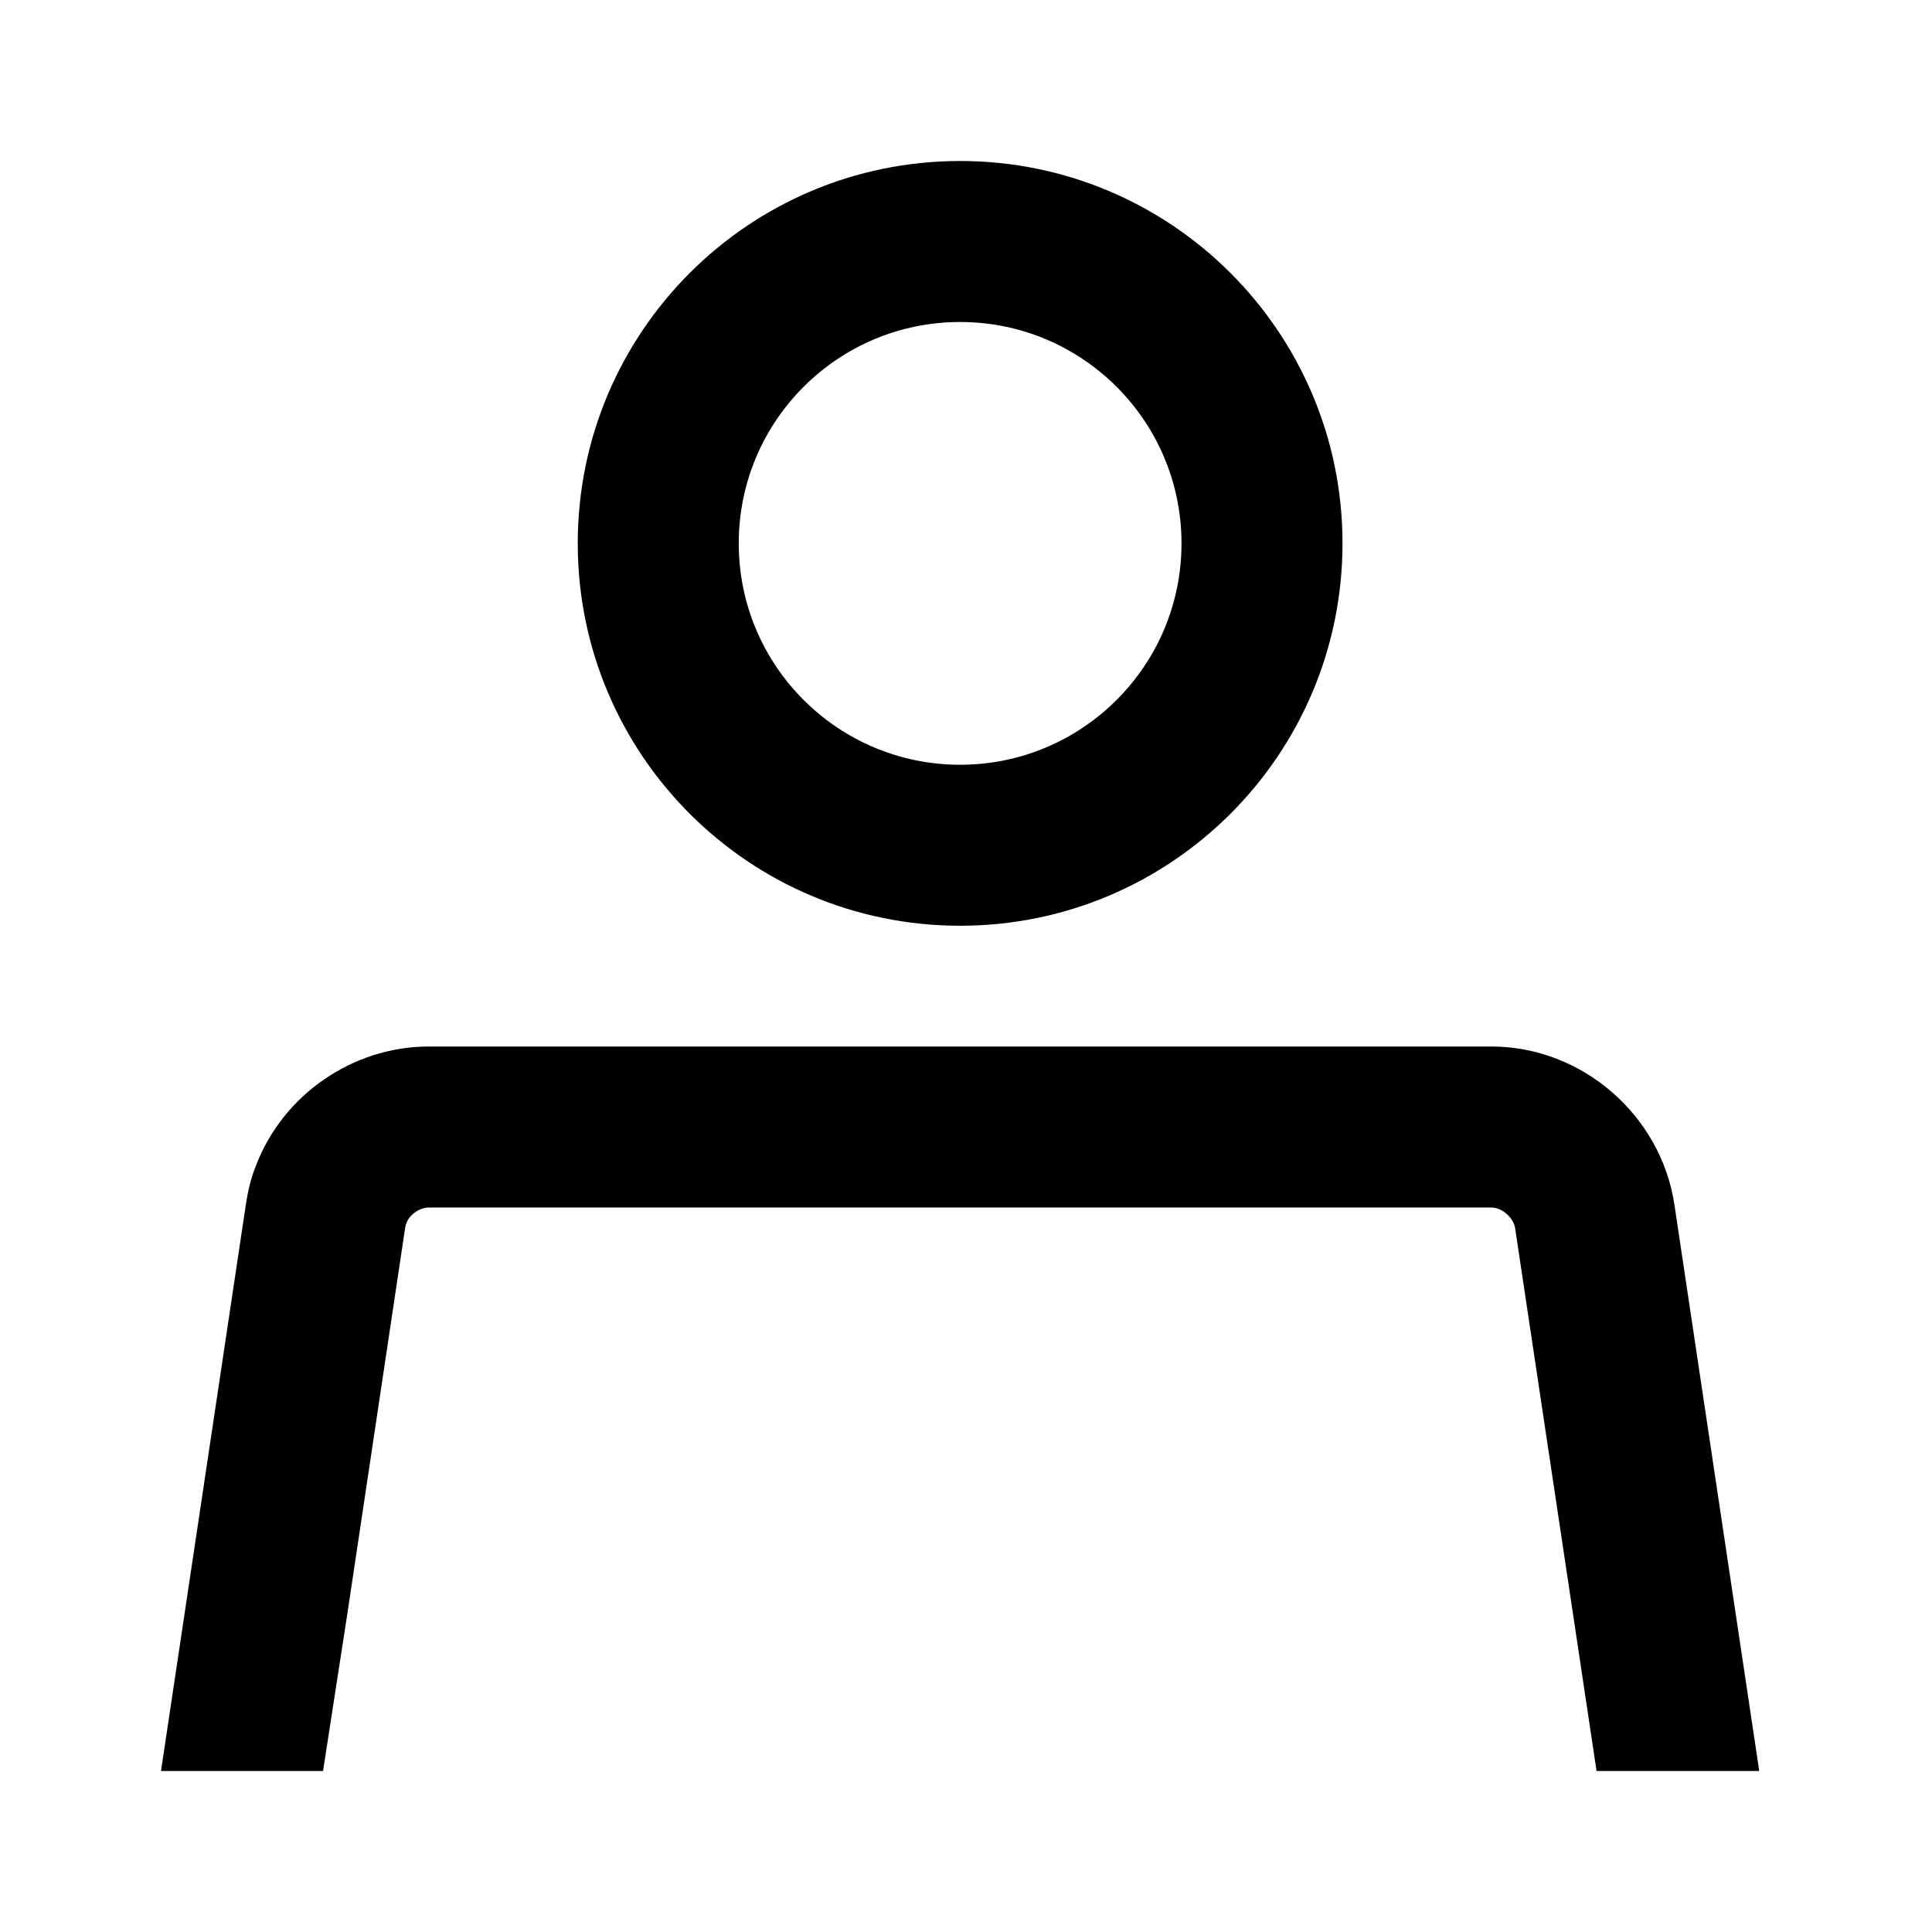 <svg viewBox="0 0 24 24" xmlns="http://www.w3.org/2000/svg"><path fill-rule="evenodd" clip-rule="evenodd" d="M16.677 6.75C16.677 9.373 14.55 11.5 11.927 11.5C9.303 11.5 7.177 9.373 7.177 6.75C7.177 4.127 9.303 2 11.927 2C14.55 2 16.677 4.127 16.677 6.75ZM11.927 9.5C13.445 9.5 14.677 8.269 14.677 6.75C14.677 5.231 13.445 4 11.927 4C10.408 4 9.177 5.231 9.177 6.75C9.177 8.269 10.408 9.5 11.927 9.5Z"/><path d="M3.18 14.479C3.117 14.632 3.078 14.803 3.054 14.964L2 22H4.013L4.322 20L5.031 15.265L5.031 15.263C5.034 15.249 5.036 15.237 5.038 15.227L5.04 15.216L5.05 15.191C5.066 15.147 5.102 15.097 5.161 15.056C5.22 15.016 5.28 15 5.327 15H18.527C18.578 15 18.647 15.02 18.714 15.078C18.781 15.136 18.814 15.204 18.822 15.261L19.833 22H21.854L20.8 14.964C20.633 13.852 19.651 13 18.527 13H5.327C4.385 13 3.516 13.597 3.18 14.479Z"/></svg>